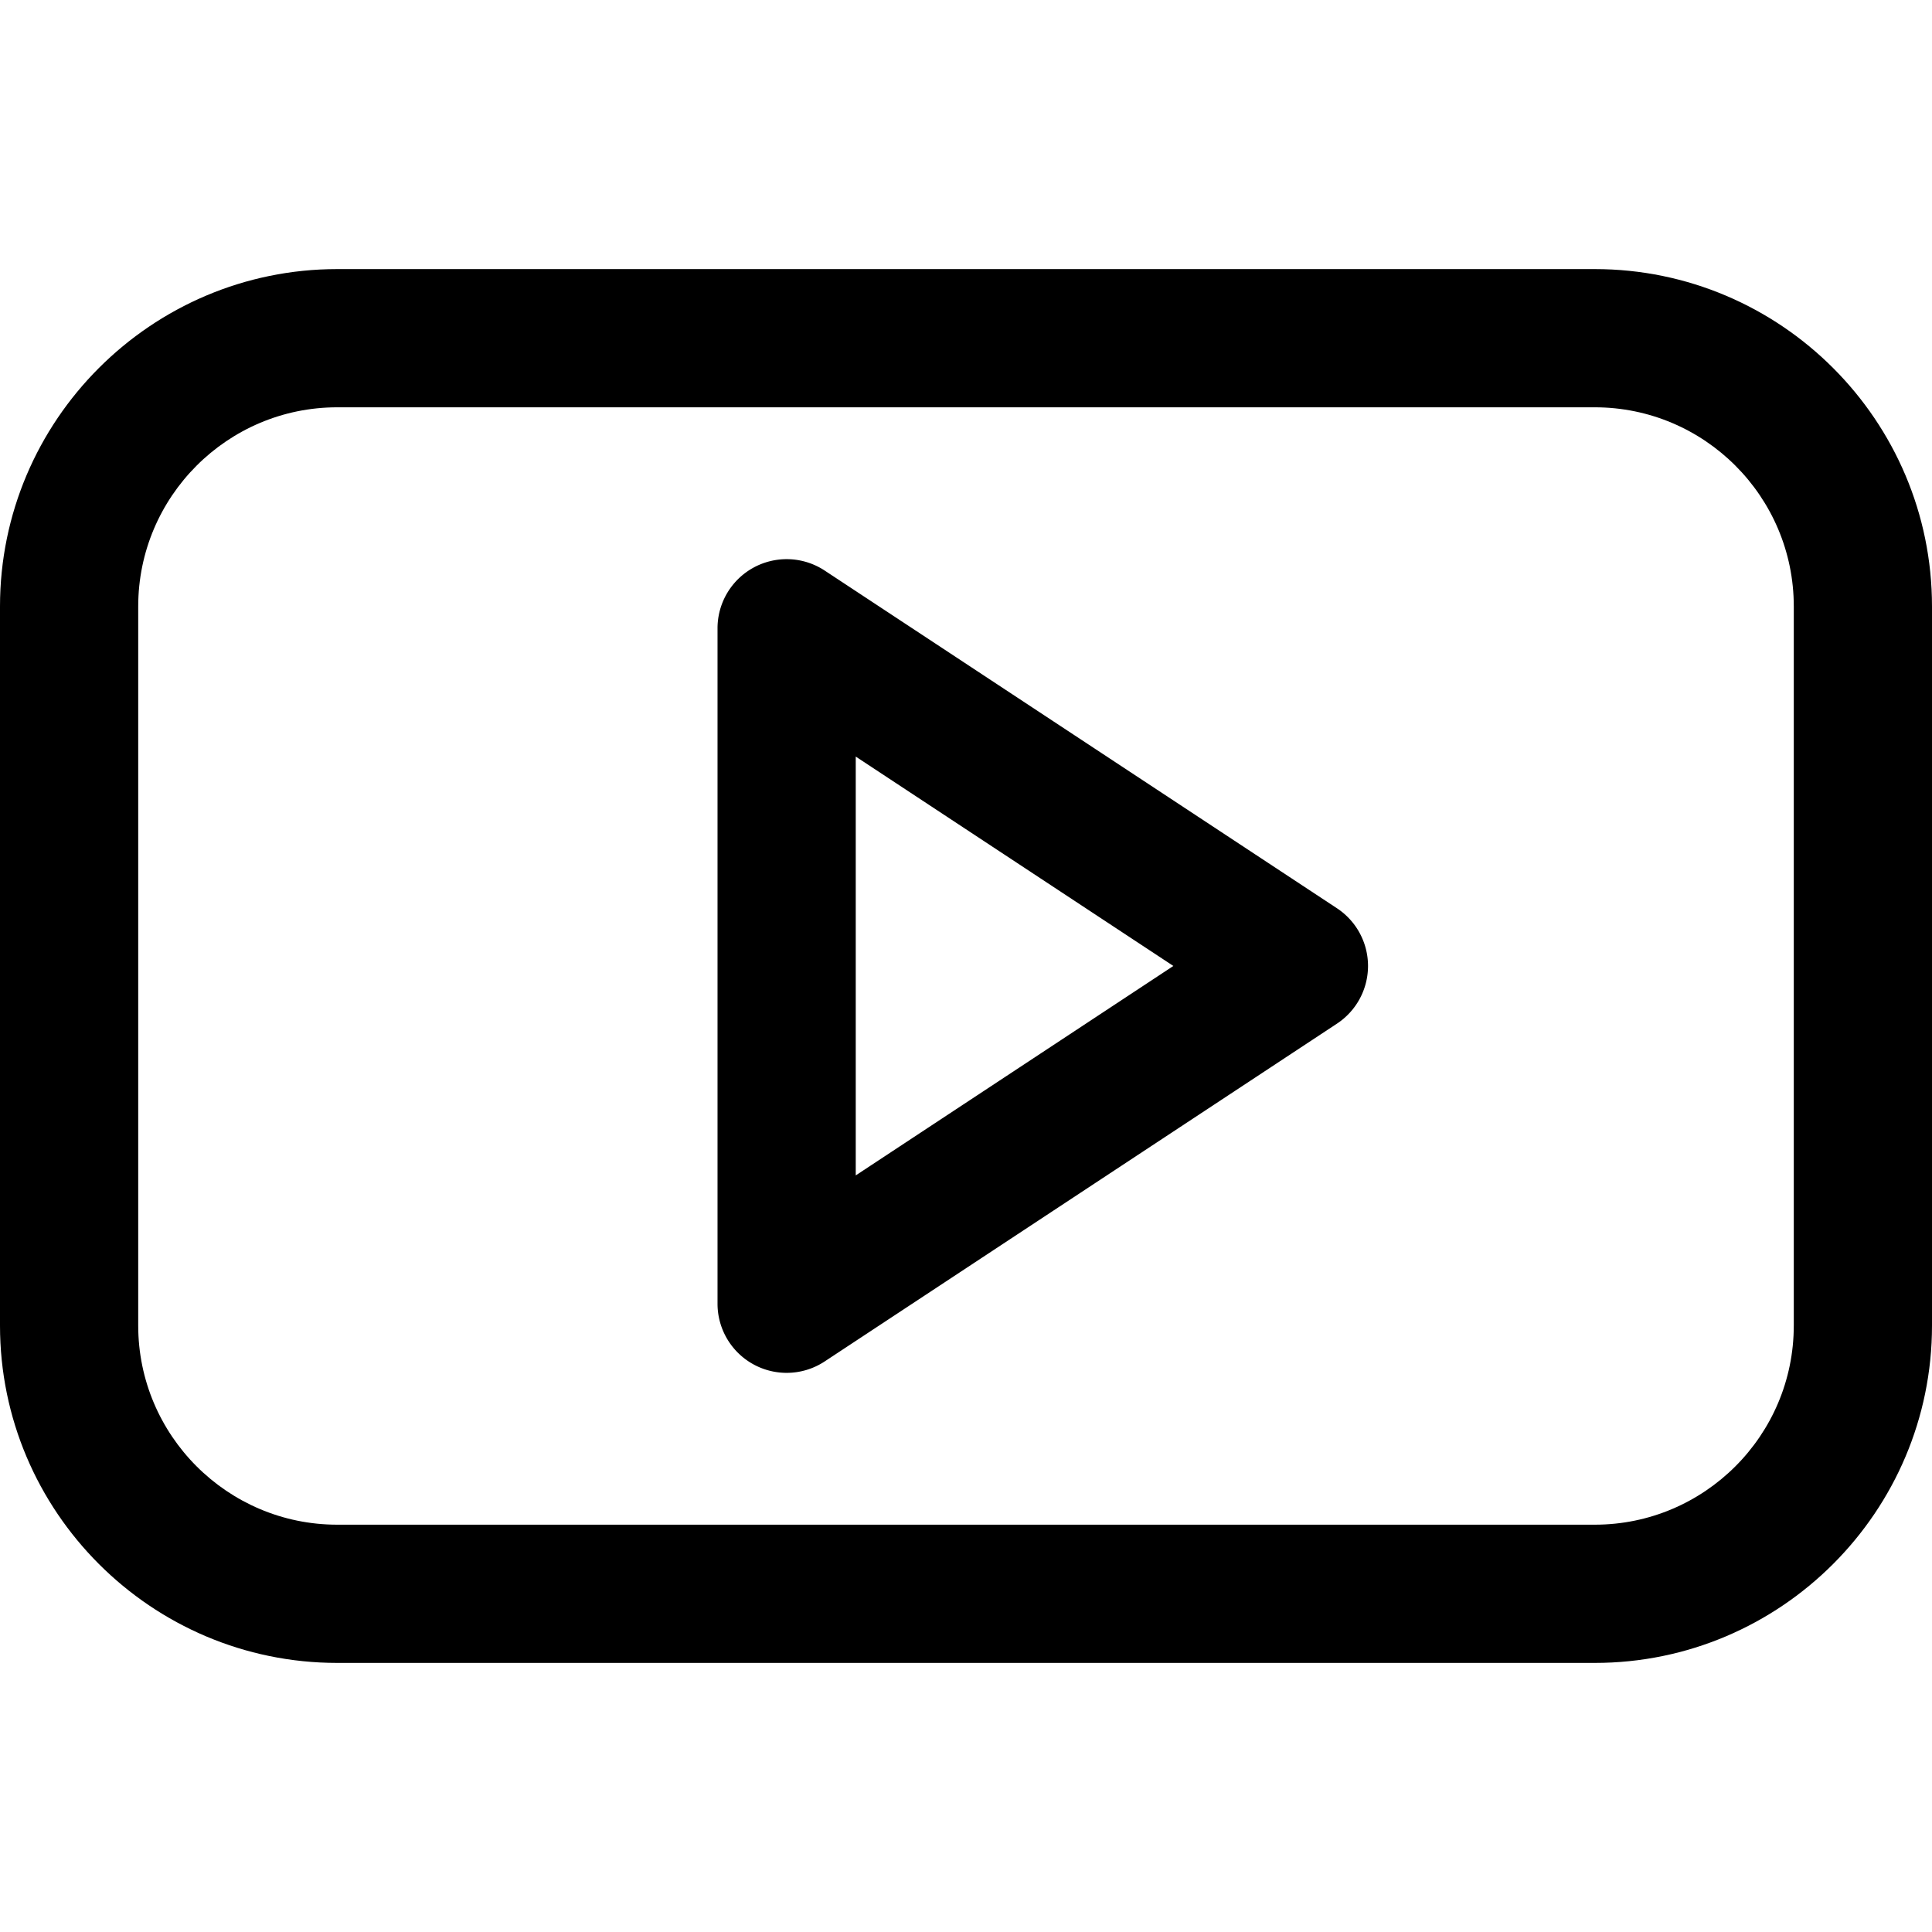 <svg height="2500" viewBox="0 29.203 209.674 151.267" width="2500" xmlns="http://www.w3.org/2000/svg"><path d="m173.075 29.203h-136.476c-20.181 0-36.599 16.423-36.599 36.609v78.05c0 20.186 16.418 36.608 36.599 36.608h136.477c20.18 0 36.598-16.422 36.598-36.608v-78.05c-.001-20.186-16.419-36.609-36.599-36.609zm21.598 114.658c0 11.915-9.689 21.608-21.598 21.608h-136.476c-11.91 0-21.599-9.693-21.599-21.608v-78.05c0-11.915 9.689-21.608 21.599-21.608h136.477c11.909 0 21.598 9.693 21.598 21.608v78.05z"/><path d="m145.095 98.57-55.596-36.65a7.502 7.502 0 0 0 -11.628 6.262v73.309a7.502 7.502 0 0 0 7.499 7.5 7.489 7.489 0 0 0 4.129-1.239l55.596-36.659a7.5 7.5 0 0 0 0-12.523zm-52.224 28.992v-45.453l34.471 22.723z"/></svg>